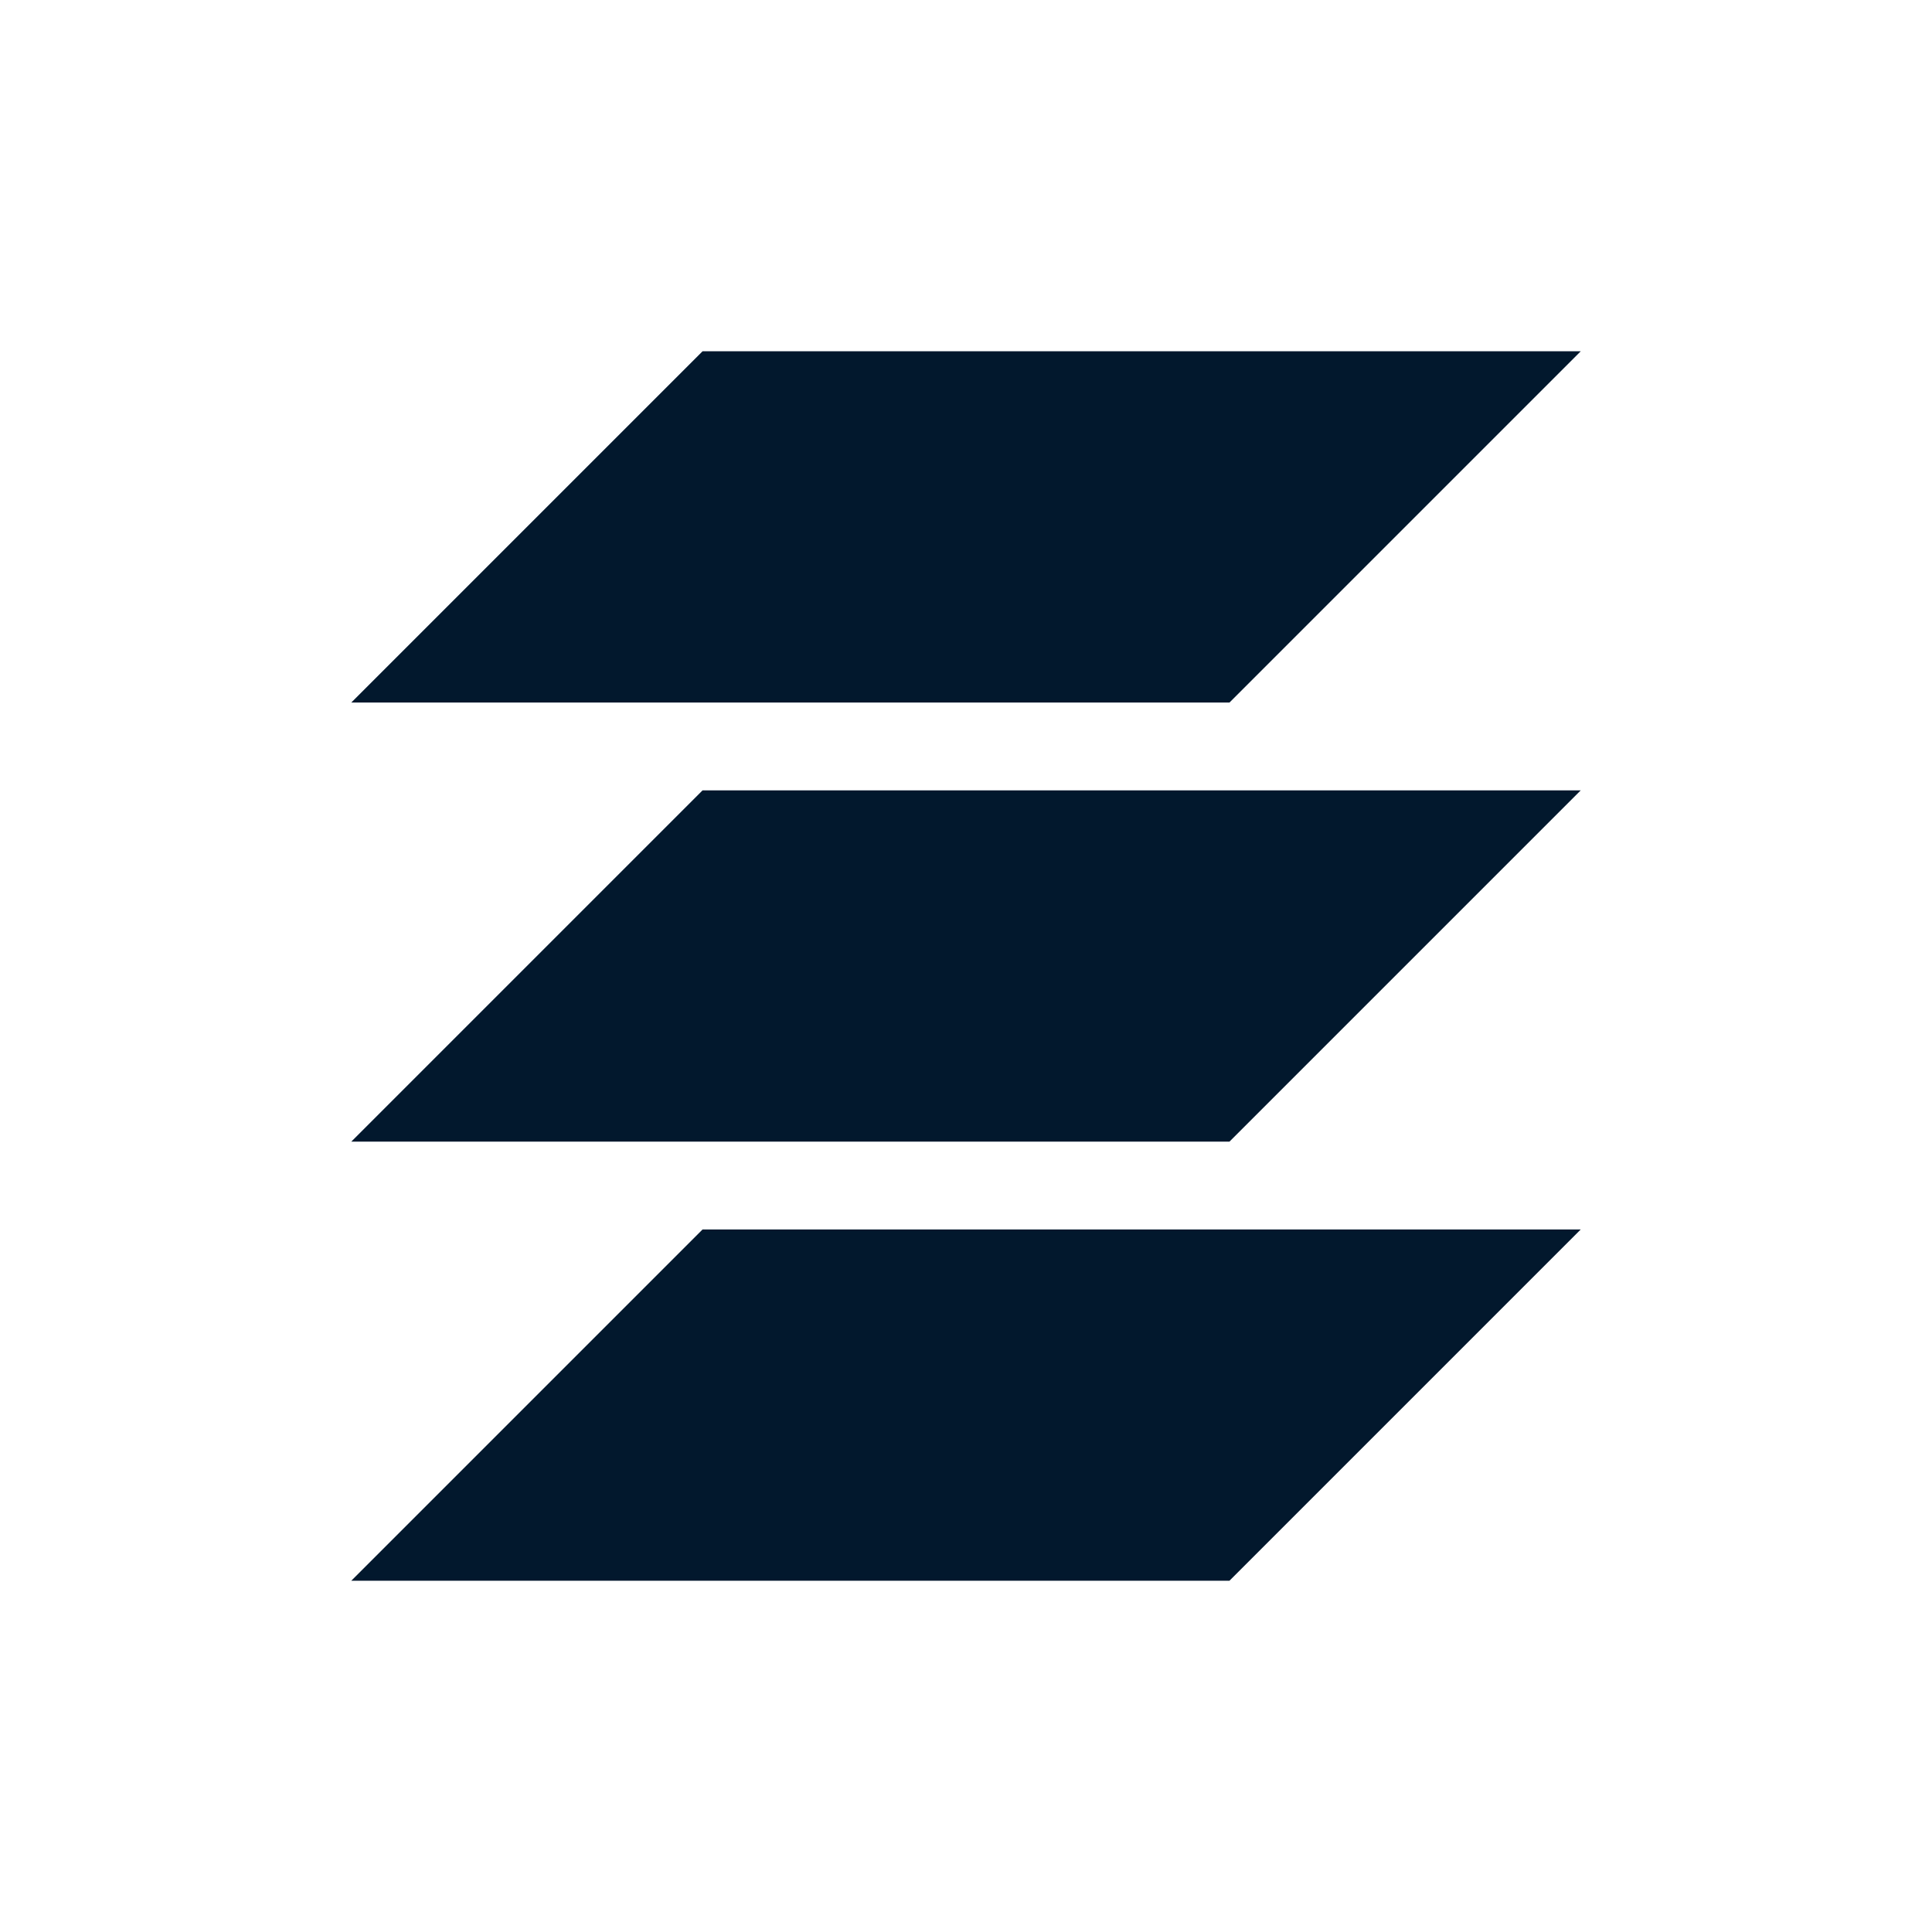 <svg xmlns="http://www.w3.org/2000/svg" width="22" height="22" viewBox="0 0 22 22">
 <defs>
  <style id="current-color-scheme" type="text/css">
   .ColorScheme-Text { color:#02182d; } .ColorScheme-Highlight { color:#4285f4; }
  </style>
 </defs>
 <path style="fill:currentColor" class="ColorScheme-Text" d="m5 1l-4 4h10l4-4h-10zm0 5l-4 4h10l4-4h-10zm0 5l-4 4h10l4-4h-10z" transform="translate(3 3)"/>
</svg>
